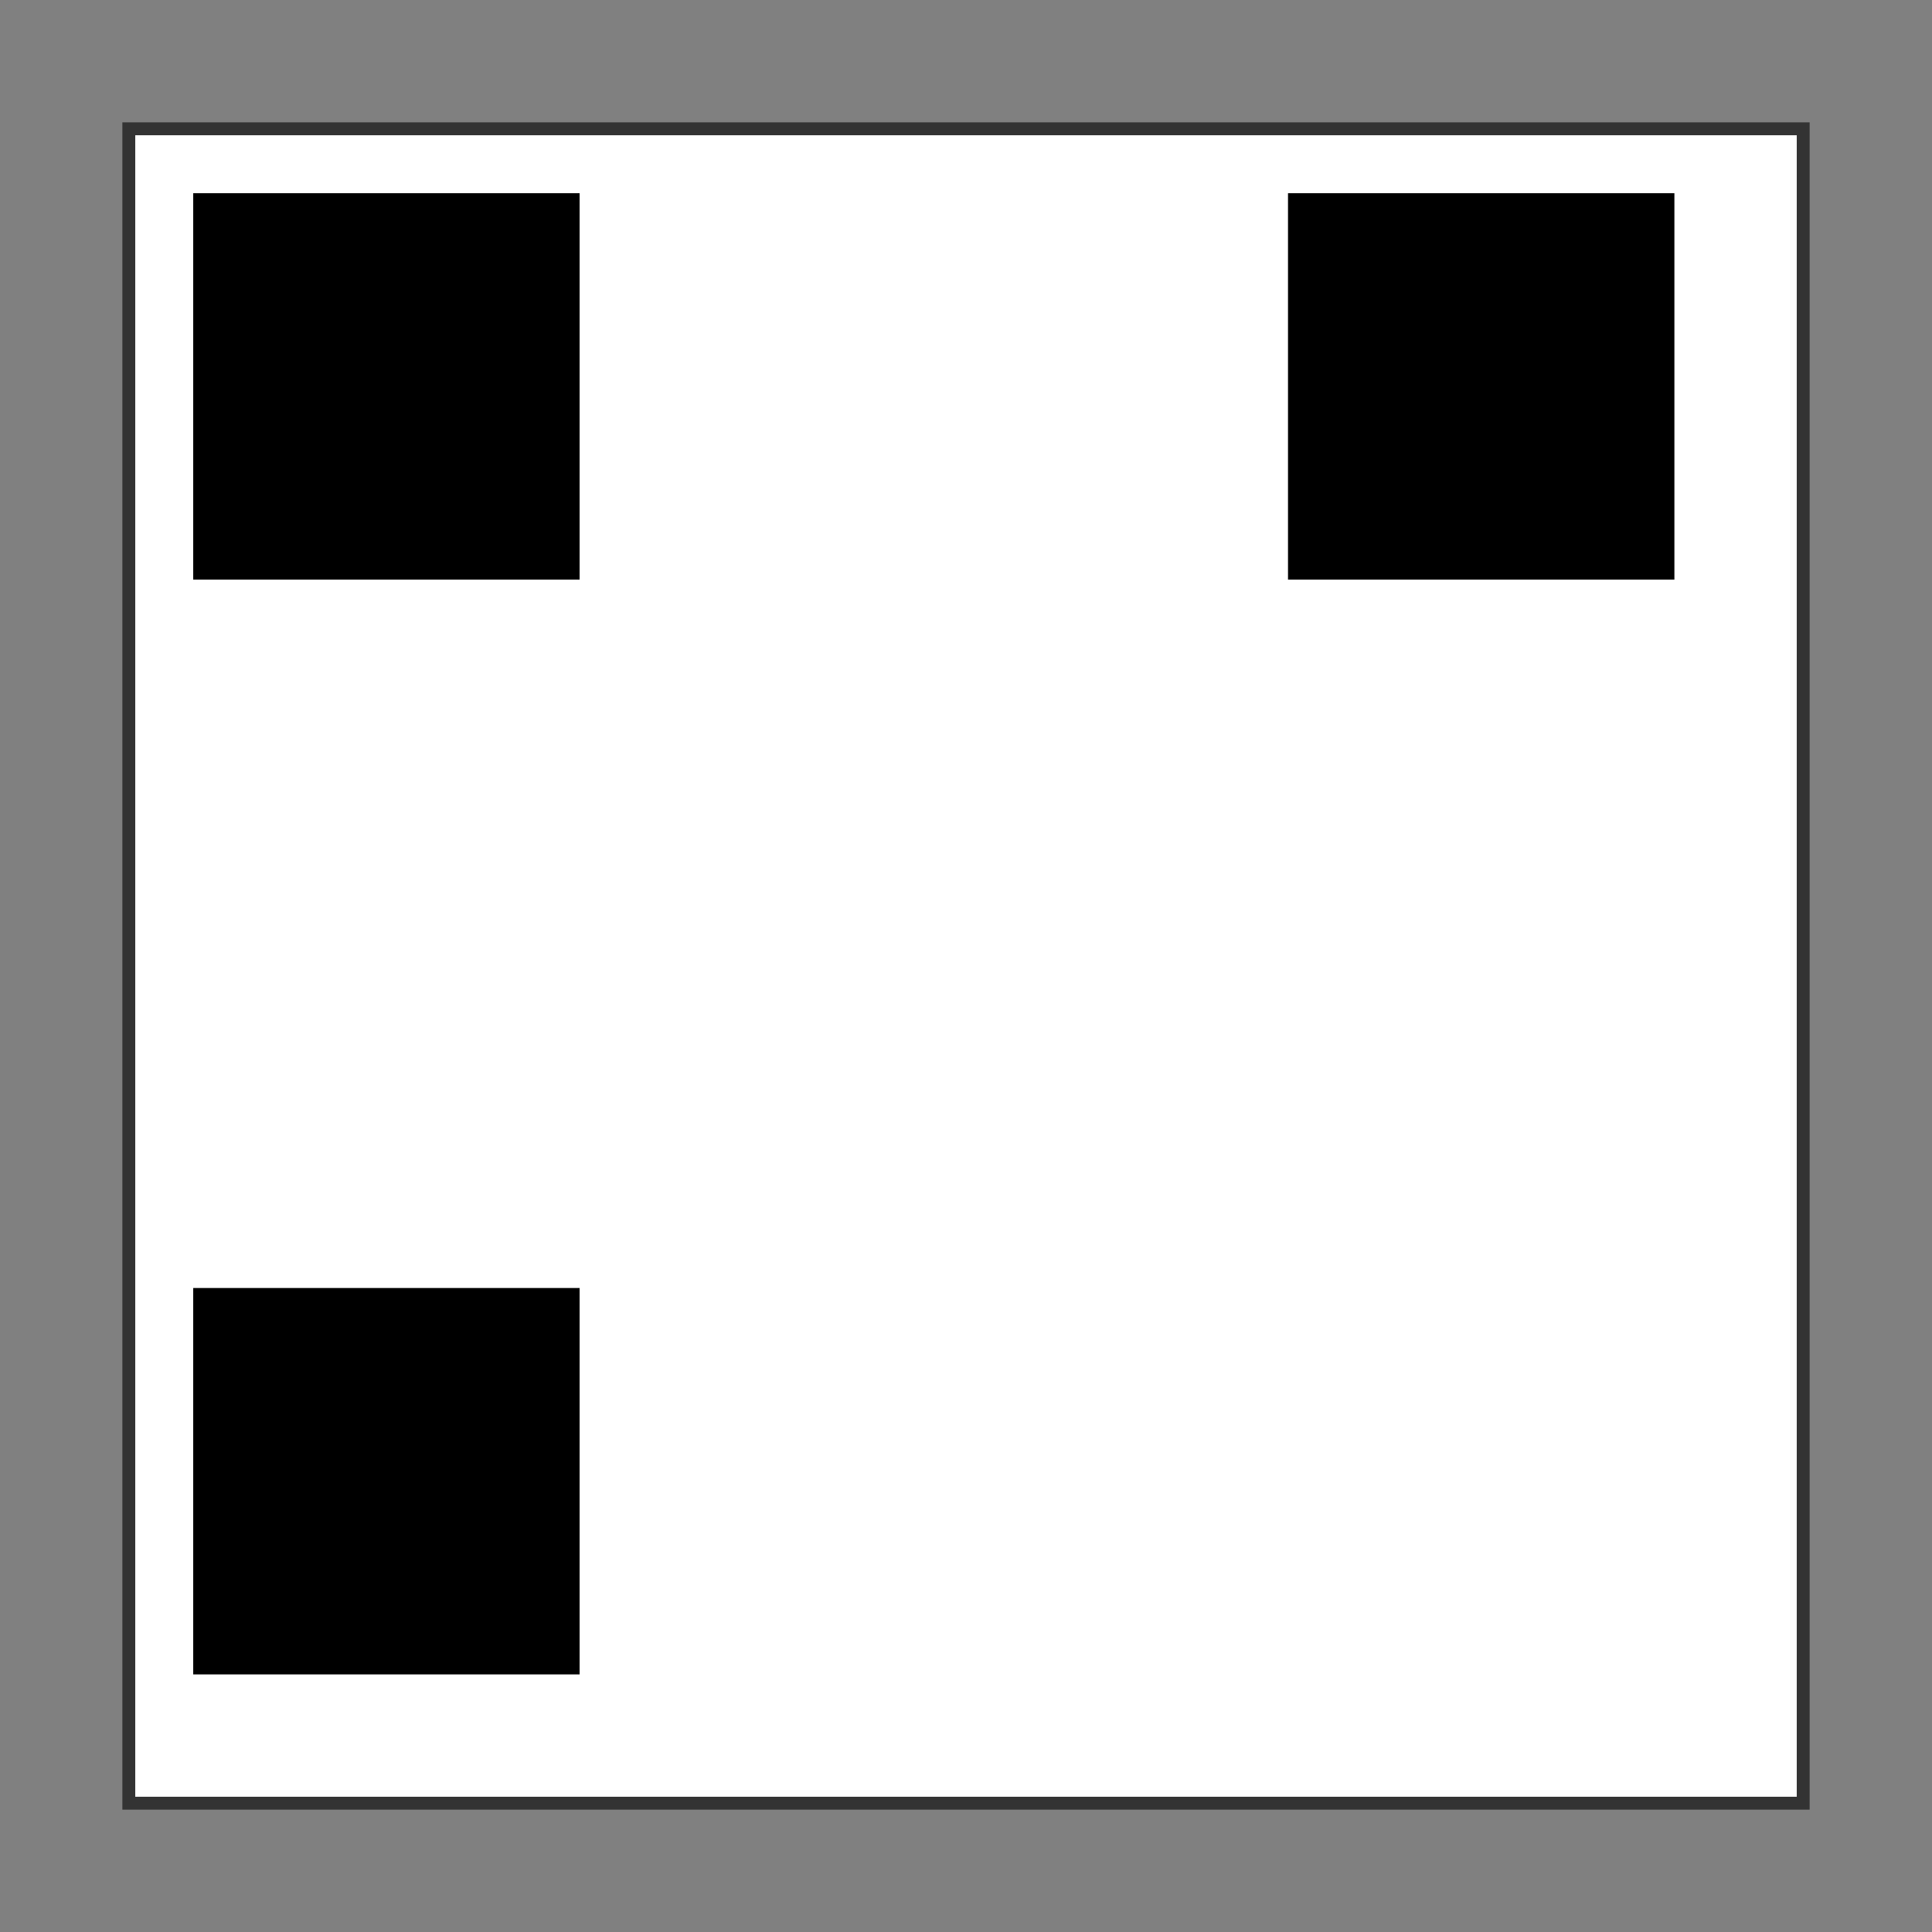 <svg width="300" height="300" xmlns="http://www.w3.org/2000/svg"><rect width="100%" height="100%" fill="#808080" stroke="none"/><rect x="20" y="20" width="260" height="260" fill="white" stroke="#333" stroke-width="2"/><rect x="30" y="30" width="60" height="60" fill="black"/><rect x="200" y="30" width="60" height="60" fill="black"/><rect x="30" y="200" width="60" height="60" fill="black"/></svg>
